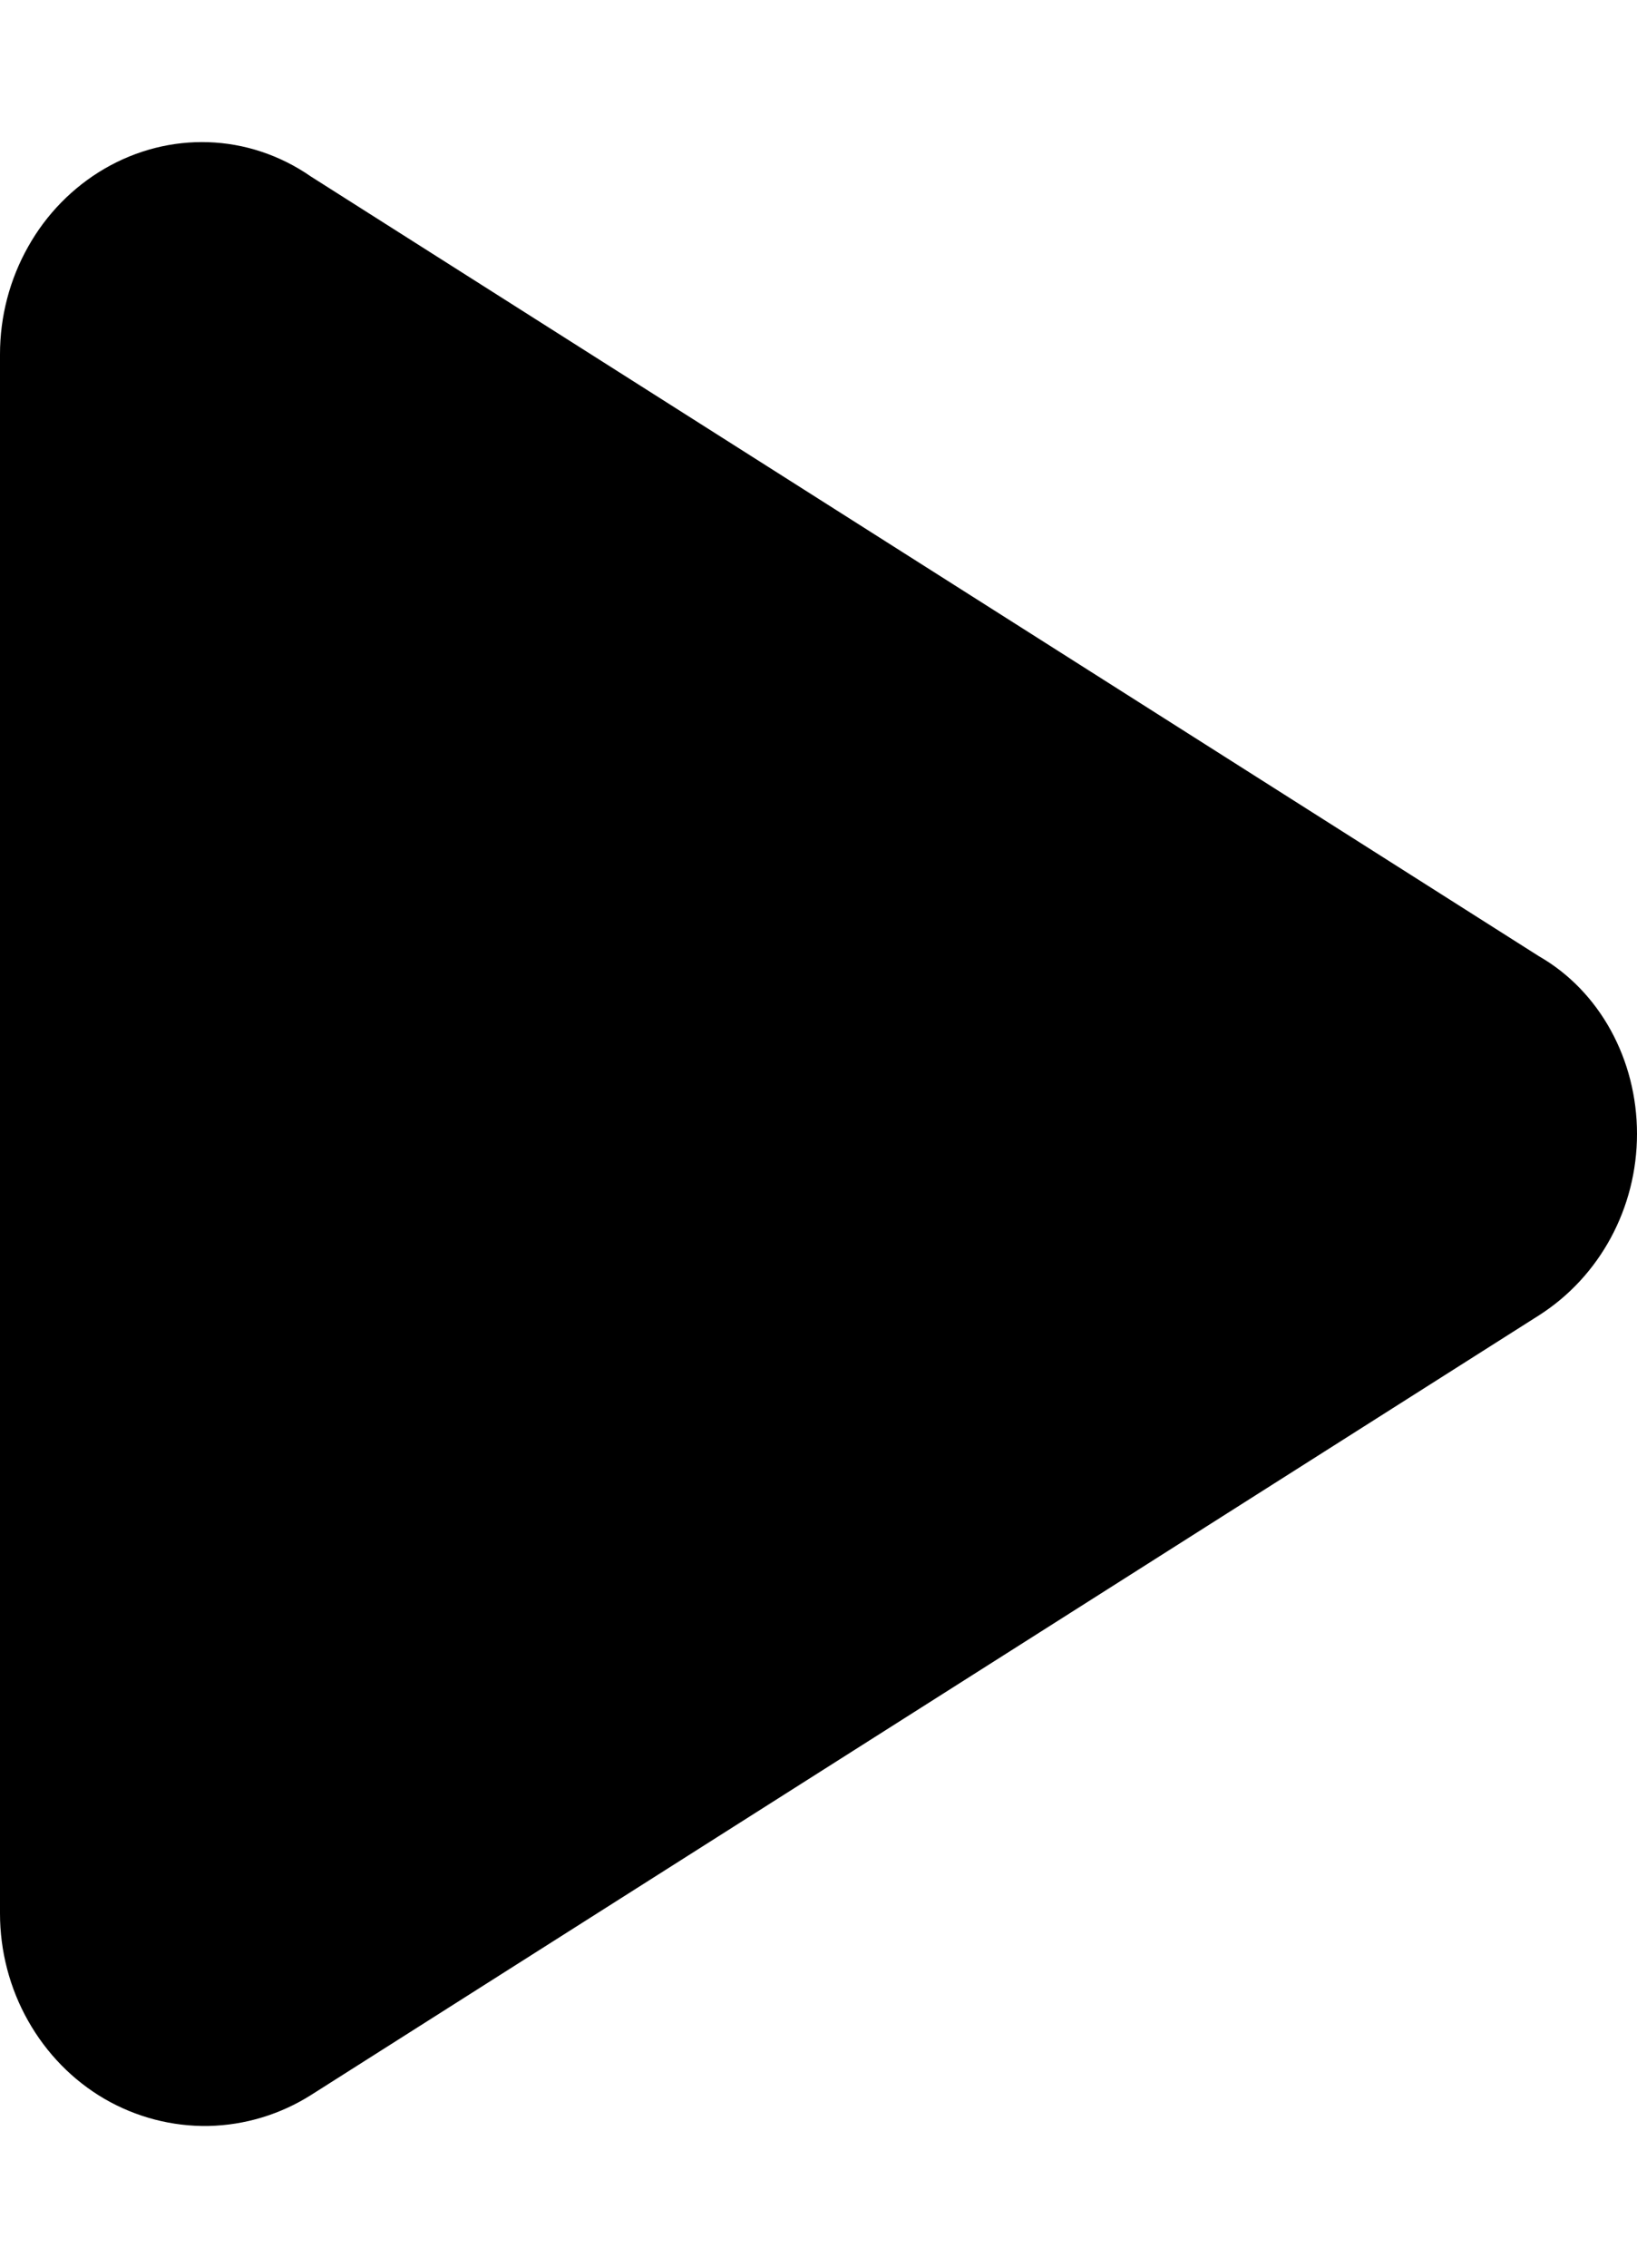 <svg width="13" height="18" viewBox="0 0 13 18" fill="none" xmlns="http://www.w3.org/2000/svg">
<g clip-path="url(#clip0_617_43)">
<path d="M12.221 10.441C12.706 10.132 13 9.587 13 9C13 8.413 12.706 7.868 12.221 7.59L2.472 1.403C1.971 1.055 1.343 1.041 0.83 1.339C0.578 1.486 0.368 1.7 0.223 1.959C0.077 2.218 -0 2.512 1.88952e-07 2.812V15.188C4.13608e-05 15.487 0.077 15.782 0.223 16.04C0.369 16.299 0.578 16.513 0.83 16.66C1.082 16.806 1.367 16.88 1.655 16.875C1.944 16.869 2.226 16.784 2.472 16.628L12.221 10.441Z" fill="black"/>
</g>
<defs>
<clipPath id="clip0_617_43">
<rect width="13" height="18" fill="white" transform="matrix(1 0 0 -1 0 18)"/>
</clipPath>
</defs>
</svg>
